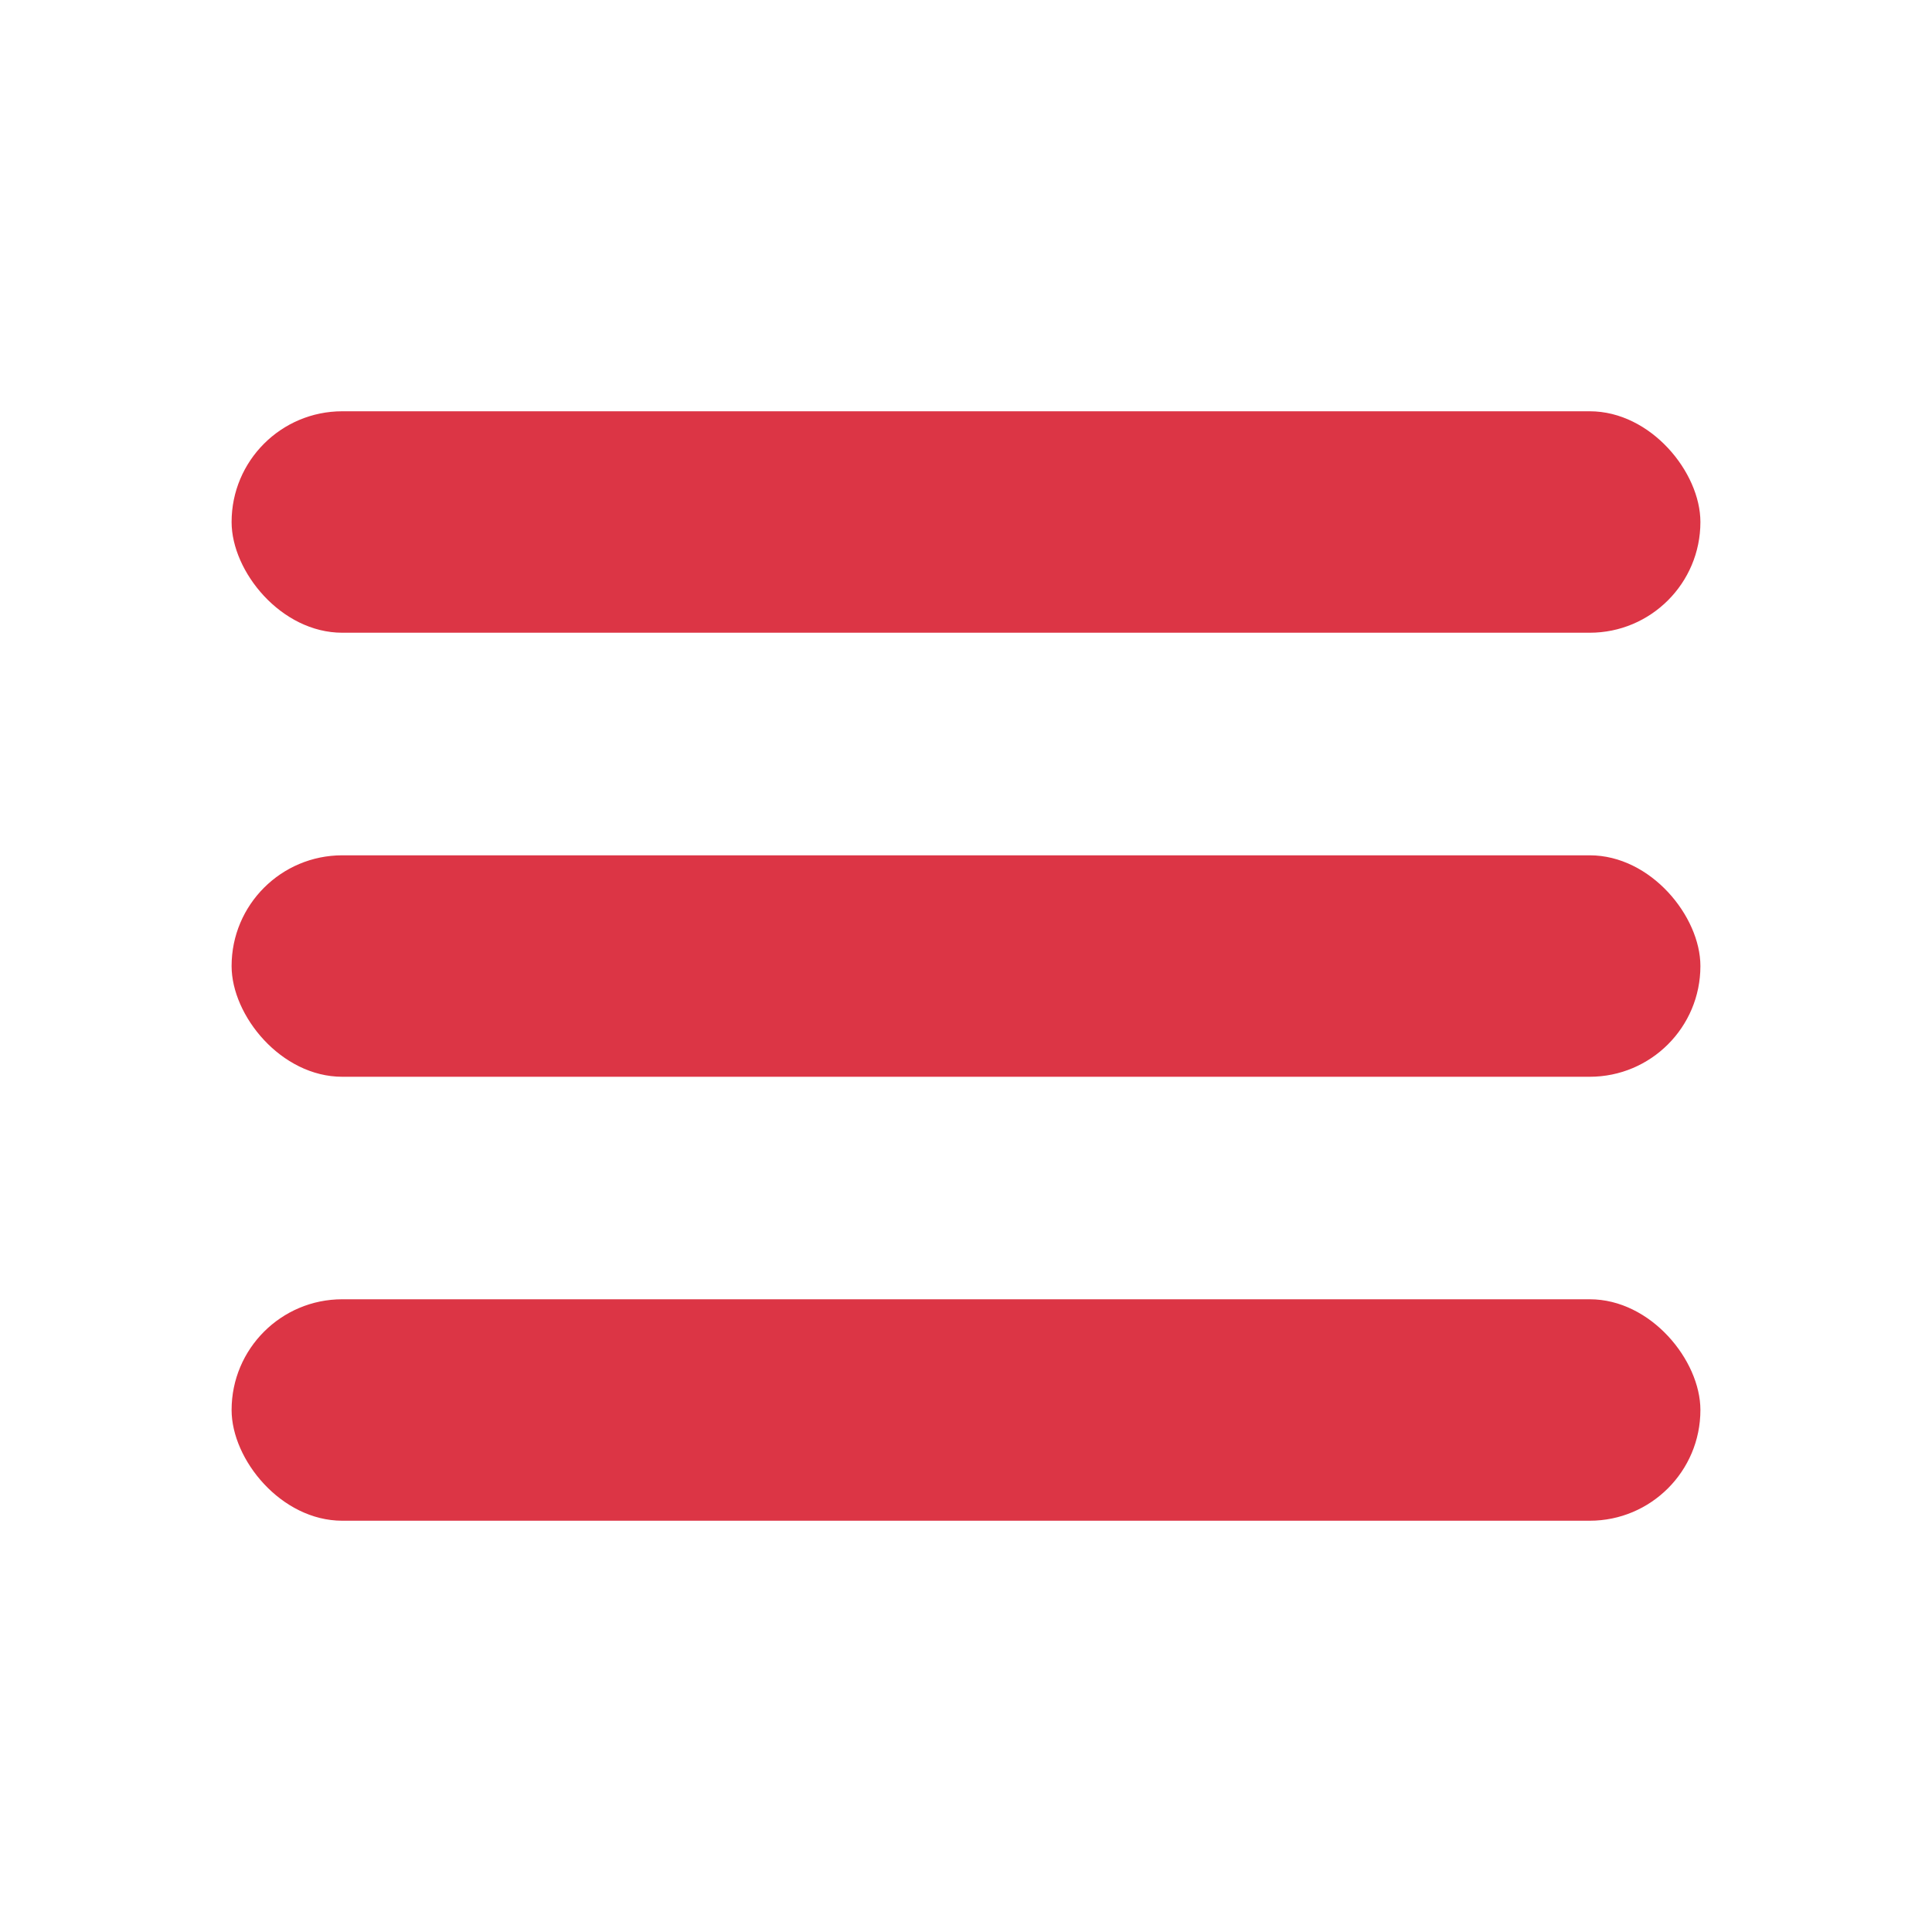<svg xmlns="http://www.w3.org/2000/svg" viewBox="0 0 24 24">
   <rect
      style="fill:#dc3545;fill-opacity:1;stroke-width:10;stroke-linecap:square;stroke-linejoin:bevel;paint-order:stroke markers fill"
      id="rect6147"
      width="18.246"
      height="2.751"
      x="2.877"
      y="5.109"
      ry="1.375" />
   <rect
      style="fill:#dc3545;fill-opacity:1;stroke-width:10;stroke-linecap:square;stroke-linejoin:bevel;paint-order:stroke markers fill"
      id="rect6147-2"
      width="18.246"
      height="2.751"
      x="2.877"
      y="10.625"
      ry="1.375" />
   <rect
      style="fill:#dc3545;fill-opacity:1;stroke-width:10;stroke-linecap:square;stroke-linejoin:bevel;paint-order:stroke markers fill"
      id="rect6147-7"
      width="18.246"
      height="2.751"
      x="2.877"
      y="16.14"
      ry="1.375" />
</svg>
